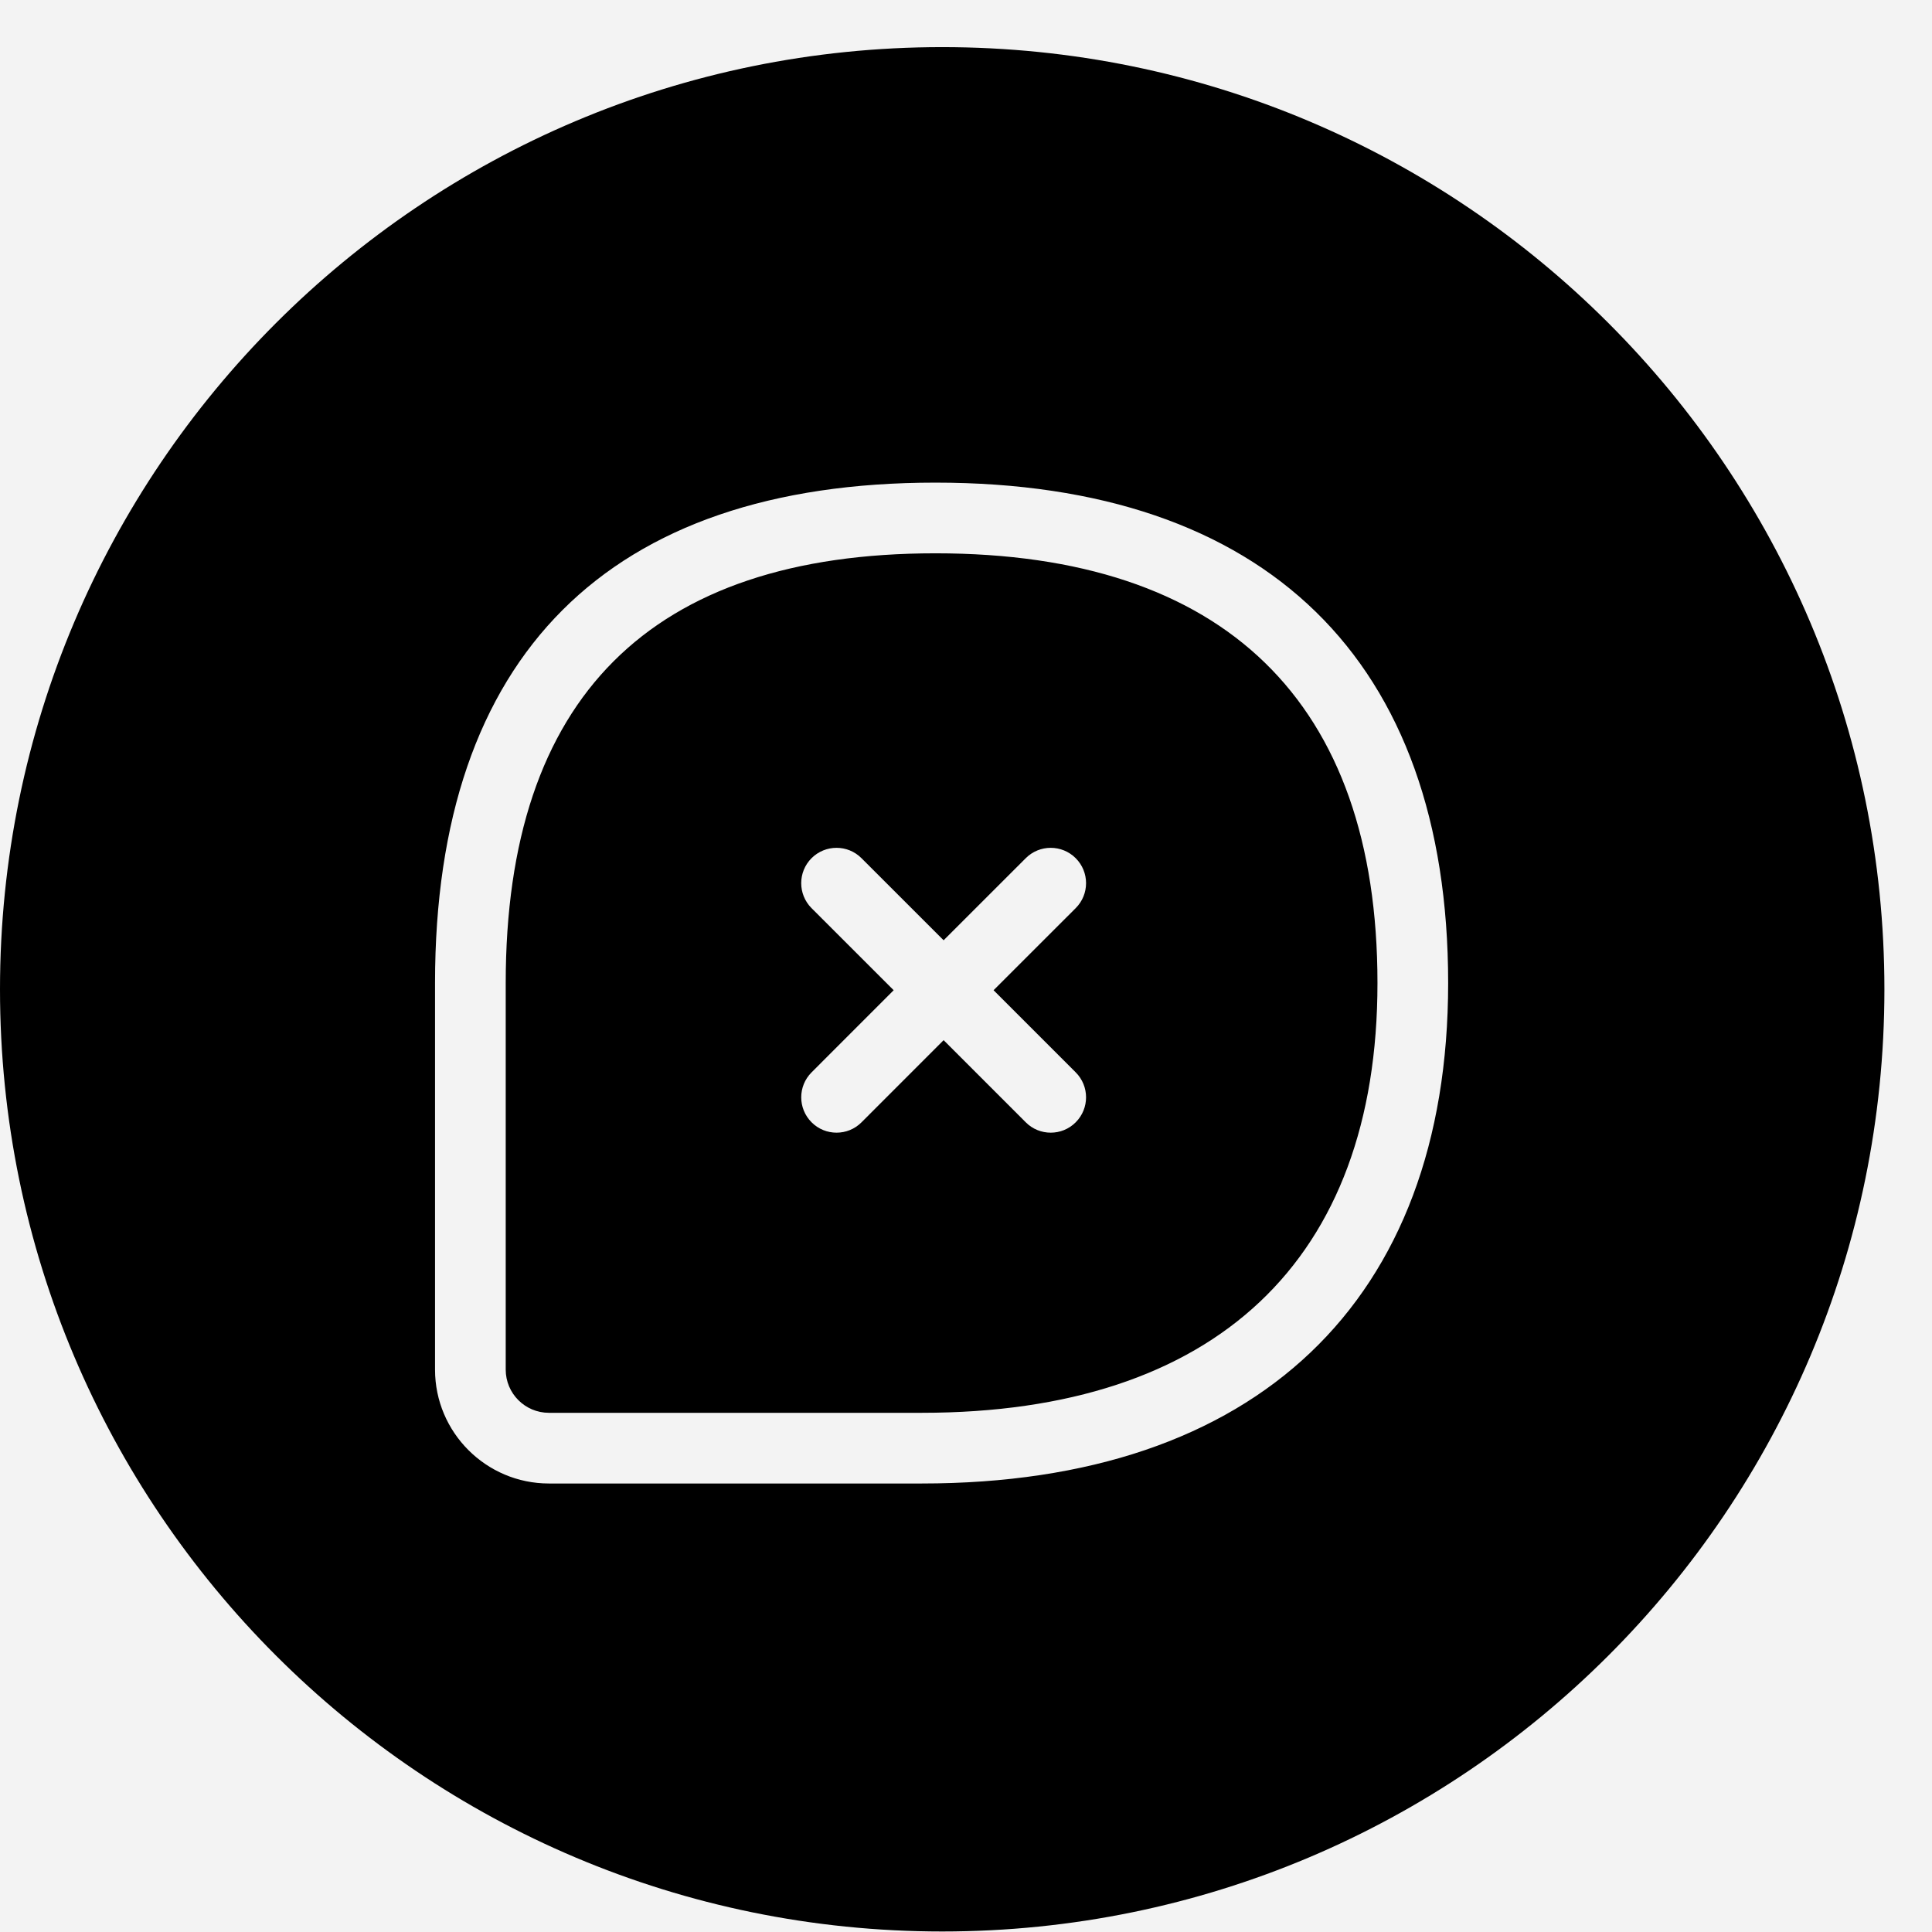 <svg xmlns="http://www.w3.org/2000/svg" width="41" height="41" viewBox="0 0 41 41">
    <rect x="0" y="0" width="41" height="41" fill="#808080" stroke="none"/>
    <g fill="none" fill-rule="evenodd">
        <path fill="#F3F3F3" stroke="#EEE" d="M551.5 194.5V1084c0 .966-.392 1.841-1.025 2.475-.634.633-1.509 1.025-2.475 1.025h0H4c-.966 0-1.841-.392-2.475-1.025C.892 1085.84.5 1084.966.5 1084h0V194.5h551z" transform="translate(-395 -282)"/>
        <path fill="#000" fill-rule="nonzero" d="M414.995 283c11.043 0 19.995 8.952 19.995 19.995 0 11.043-8.952 19.994-19.995 19.994-11.043 0-19.995-8.951-19.995-19.994S403.952 283 414.995 283zm-.143 9.242c-6.947 0-10.62 3.673-10.62 10.62v8.203c0 1.333 1.084 2.417 2.417 2.417h7.913c7.1 0 11.17-3.87 11.17-10.62 0-6.849-3.864-10.62-10.88-10.62zm0 1.5c6.137 0 9.38 3.153 9.38 9.12 0 5.881-3.435 9.12-9.67 9.12h-7.913c-.506 0-.917-.41-.917-.917v-8.203c0-6.052 3.068-9.12 9.12-9.12zm-1.57 6.47c-.292-.293-.766-.293-1.06 0-.292.293-.292.767 0 1.06l1.743 1.742-1.742 1.743c-.293.293-.293.767 0 1.06.146.147.338.22.53.22s.384-.073.53-.22l1.742-1.743 1.743 1.743c.146.147.338.22.53.22s.384-.073.53-.22c.293-.293.293-.767 0-1.06l-1.743-1.743 1.743-1.742c.293-.293.293-.767 0-1.06-.293-.293-.767-.293-1.06 0l-1.743 1.742z" transform="translate(-395 -282)"/>
    </g>
</svg>
